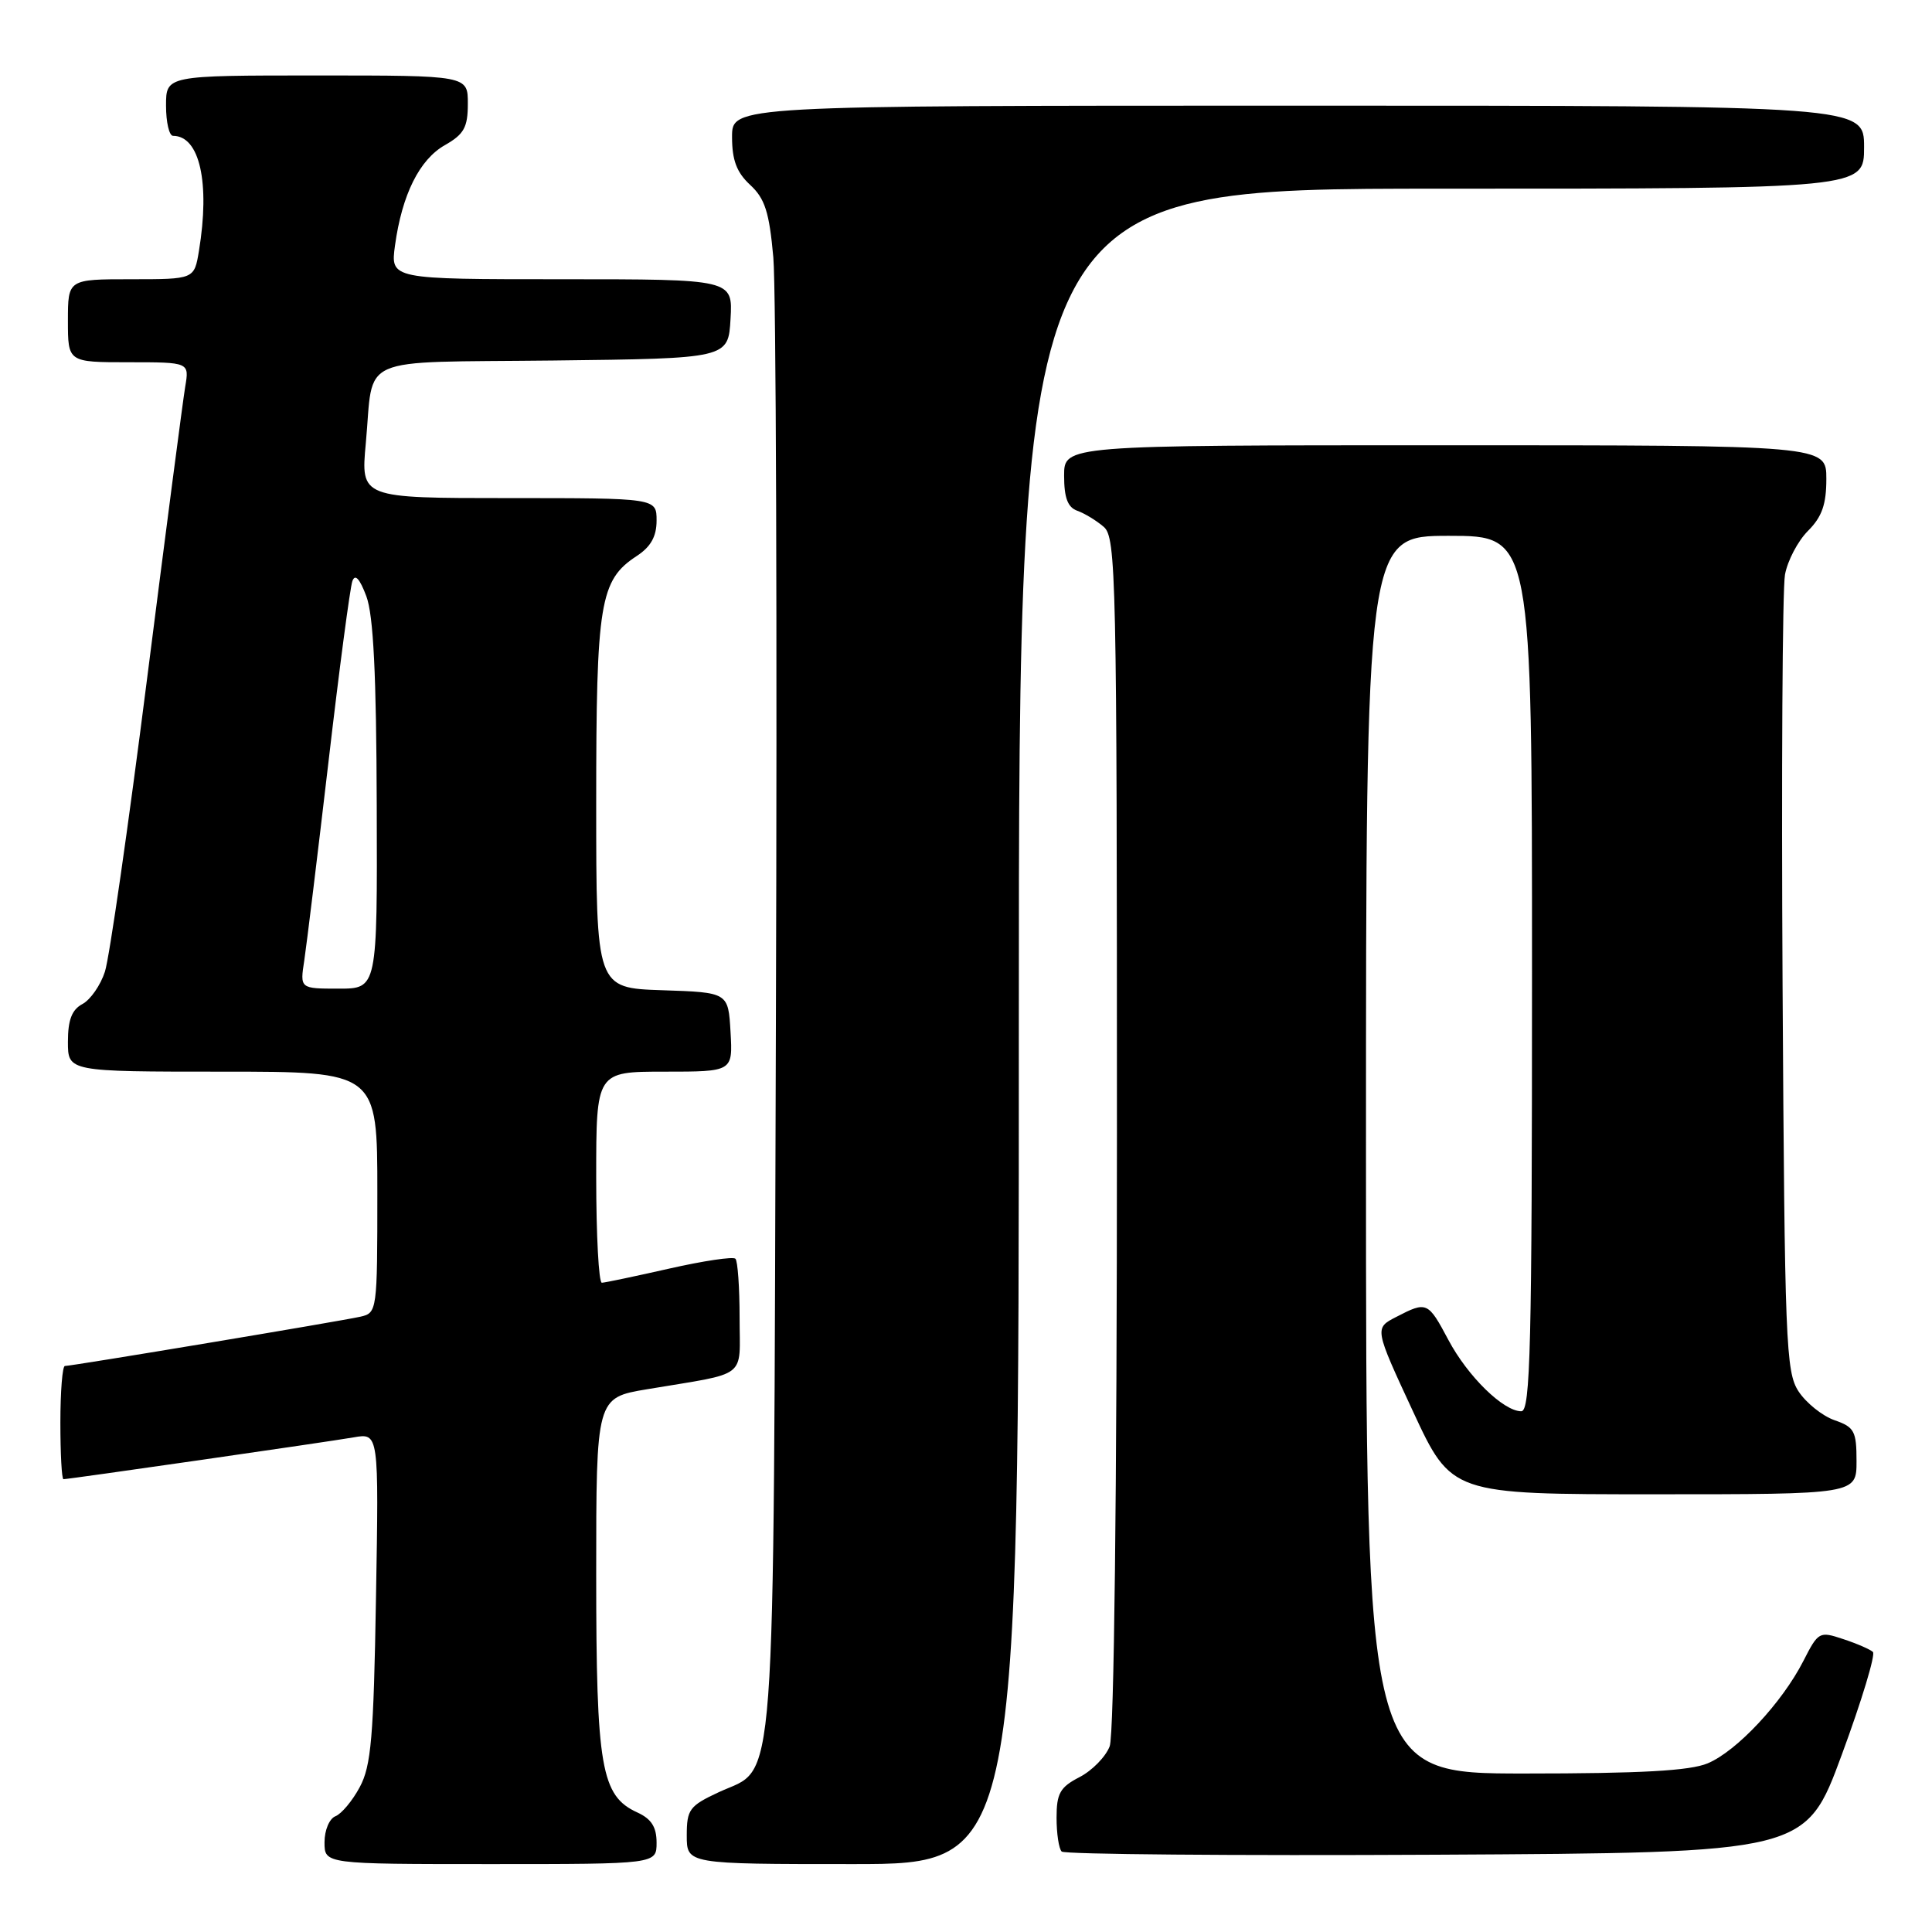 <?xml version="1.0" encoding="UTF-8" standalone="no"?>
<!DOCTYPE svg PUBLIC "-//W3C//DTD SVG 1.1//EN" "http://www.w3.org/Graphics/SVG/1.1/DTD/svg11.dtd" >
<svg xmlns="http://www.w3.org/2000/svg" xmlns:xlink="http://www.w3.org/1999/xlink" version="1.1" viewBox="0 0 256 256">
 <g >
 <path fill="currentColor"
d=" M 87.00 244.16 C 87.00 242.09 86.31 241.01 84.45 240.16 C 79.65 237.97 79.00 234.22 79.00 208.63 C 79.00 185.21 79.00 185.21 85.75 184.08 C 99.31 181.81 98.00 182.83 98.00 174.59 C 98.00 170.60 97.75 167.09 97.45 166.79 C 97.15 166.48 93.21 167.07 88.70 168.09 C 84.19 169.11 80.16 169.96 79.75 169.97 C 79.34 169.99 79.00 163.70 79.00 156.00 C 79.00 142.00 79.00 142.00 88.05 142.00 C 97.10 142.00 97.10 142.00 96.80 136.75 C 96.50 131.50 96.50 131.50 87.75 131.21 C 79.00 130.92 79.00 130.92 79.00 106.43 C 79.00 79.83 79.48 76.88 84.36 73.68 C 86.23 72.46 87.00 71.09 87.00 68.98 C 87.00 66.00 87.00 66.00 67.40 66.00 C 47.80 66.00 47.80 66.00 48.47 58.75 C 49.57 46.87 46.86 48.07 73.31 47.77 C 96.50 47.50 96.50 47.50 96.80 42.25 C 97.10 37.00 97.10 37.00 74.42 37.00 C 51.73 37.00 51.73 37.00 52.34 32.52 C 53.27 25.79 55.57 21.15 58.95 19.23 C 61.48 17.79 61.99 16.88 61.99 13.75 C 62.00 10.00 62.00 10.00 42.00 10.00 C 22.00 10.00 22.00 10.00 22.00 14.00 C 22.00 16.20 22.42 18.00 22.93 18.00 C 26.46 18.00 27.85 24.21 26.36 33.25 C 25.74 37.00 25.74 37.00 17.37 37.00 C 9.00 37.00 9.00 37.00 9.00 42.50 C 9.00 48.00 9.00 48.00 17.05 48.00 C 25.09 48.00 25.09 48.00 24.54 51.25 C 24.24 53.04 21.96 70.47 19.48 90.00 C 17.00 109.53 14.49 126.97 13.90 128.76 C 13.32 130.55 11.98 132.48 10.92 133.04 C 9.52 133.79 9.00 135.15 9.00 138.04 C 9.00 142.00 9.00 142.00 29.50 142.00 C 50.00 142.00 50.00 142.00 50.00 157.98 C 50.00 173.74 49.97 173.97 47.75 174.47 C 45.21 175.05 9.52 181.00 8.60 181.00 C 8.27 181.00 8.00 184.38 8.00 188.50 C 8.00 192.62 8.18 196.00 8.41 196.00 C 9.13 196.00 43.39 191.06 46.85 190.46 C 50.20 189.87 50.20 189.87 49.82 211.69 C 49.51 230.21 49.18 234.00 47.67 236.80 C 46.70 238.62 45.24 240.35 44.45 240.66 C 43.65 240.97 43.00 242.50 43.00 244.11 C 43.00 247.00 43.00 247.00 65.00 247.00 C 87.00 247.00 87.00 247.00 87.00 244.16 Z  M 135.00 136.00 C 135.00 25.00 135.00 25.00 191.00 25.00 C 247.00 25.00 247.00 25.00 247.00 19.50 C 247.00 14.00 247.00 14.00 172.00 14.00 C 97.00 14.00 97.00 14.00 97.00 18.14 C 97.00 21.22 97.61 22.84 99.40 24.50 C 101.36 26.31 101.93 28.10 102.47 34.11 C 102.83 38.18 102.99 83.80 102.81 135.50 C 102.46 240.65 102.96 233.89 95.25 237.47 C 91.35 239.29 91.00 239.76 91.00 243.22 C 91.00 247.00 91.00 247.00 113.00 247.00 C 135.00 247.00 135.00 247.00 135.00 136.00 Z  M 244.05 232.50 C 246.69 225.35 248.54 219.22 248.17 218.89 C 247.80 218.55 246.04 217.78 244.24 217.19 C 241.07 216.13 240.94 216.20 238.95 220.10 C 236.13 225.62 230.13 232.04 226.28 233.65 C 223.93 234.64 217.41 235.00 202.03 235.00 C 181.00 235.00 181.00 235.00 181.00 153.00 C 181.00 71.00 181.00 71.00 192.00 71.00 C 203.00 71.00 203.00 71.00 203.00 129.00 C 203.00 178.50 202.79 187.00 201.58 187.00 C 199.21 187.00 194.48 182.37 191.92 177.55 C 189.22 172.47 189.06 172.40 185.01 174.50 C 182.11 175.99 182.11 175.99 187.22 187.00 C 192.33 198.00 192.33 198.00 219.16 198.00 C 246.00 198.00 246.00 198.00 246.00 193.60 C 246.00 189.63 245.71 189.09 243.07 188.18 C 241.46 187.61 239.33 185.90 238.32 184.37 C 236.63 181.79 236.48 177.97 236.20 130.55 C 236.04 102.47 236.18 77.99 236.52 76.14 C 236.86 74.29 238.23 71.68 239.57 70.34 C 241.42 68.49 242.00 66.84 242.00 63.45 C 242.00 59.00 242.00 59.00 191.50 59.00 C 141.00 59.00 141.00 59.00 141.00 63.03 C 141.00 65.97 141.48 67.23 142.75 67.68 C 143.71 68.02 145.29 68.98 146.25 69.81 C 147.89 71.21 148.00 76.30 148.00 150.09 C 148.00 197.83 147.62 229.86 147.04 231.39 C 146.52 232.77 144.72 234.61 143.04 235.48 C 140.46 236.81 140.00 237.63 140.00 240.86 C 140.00 242.95 140.30 244.97 140.68 245.34 C 141.05 245.71 163.38 245.90 190.31 245.76 C 239.26 245.50 239.26 245.50 244.05 232.50 Z  M 40.32 127.25 C 40.63 125.19 42.07 113.38 43.52 101.00 C 44.96 88.62 46.39 77.83 46.69 77.00 C 47.05 76.00 47.66 76.66 48.54 79.00 C 49.48 81.51 49.87 89.36 49.92 106.75 C 50.00 131.00 50.00 131.00 44.87 131.00 C 39.74 131.00 39.74 131.00 40.32 127.25 Z "/>
</g>
</svg>